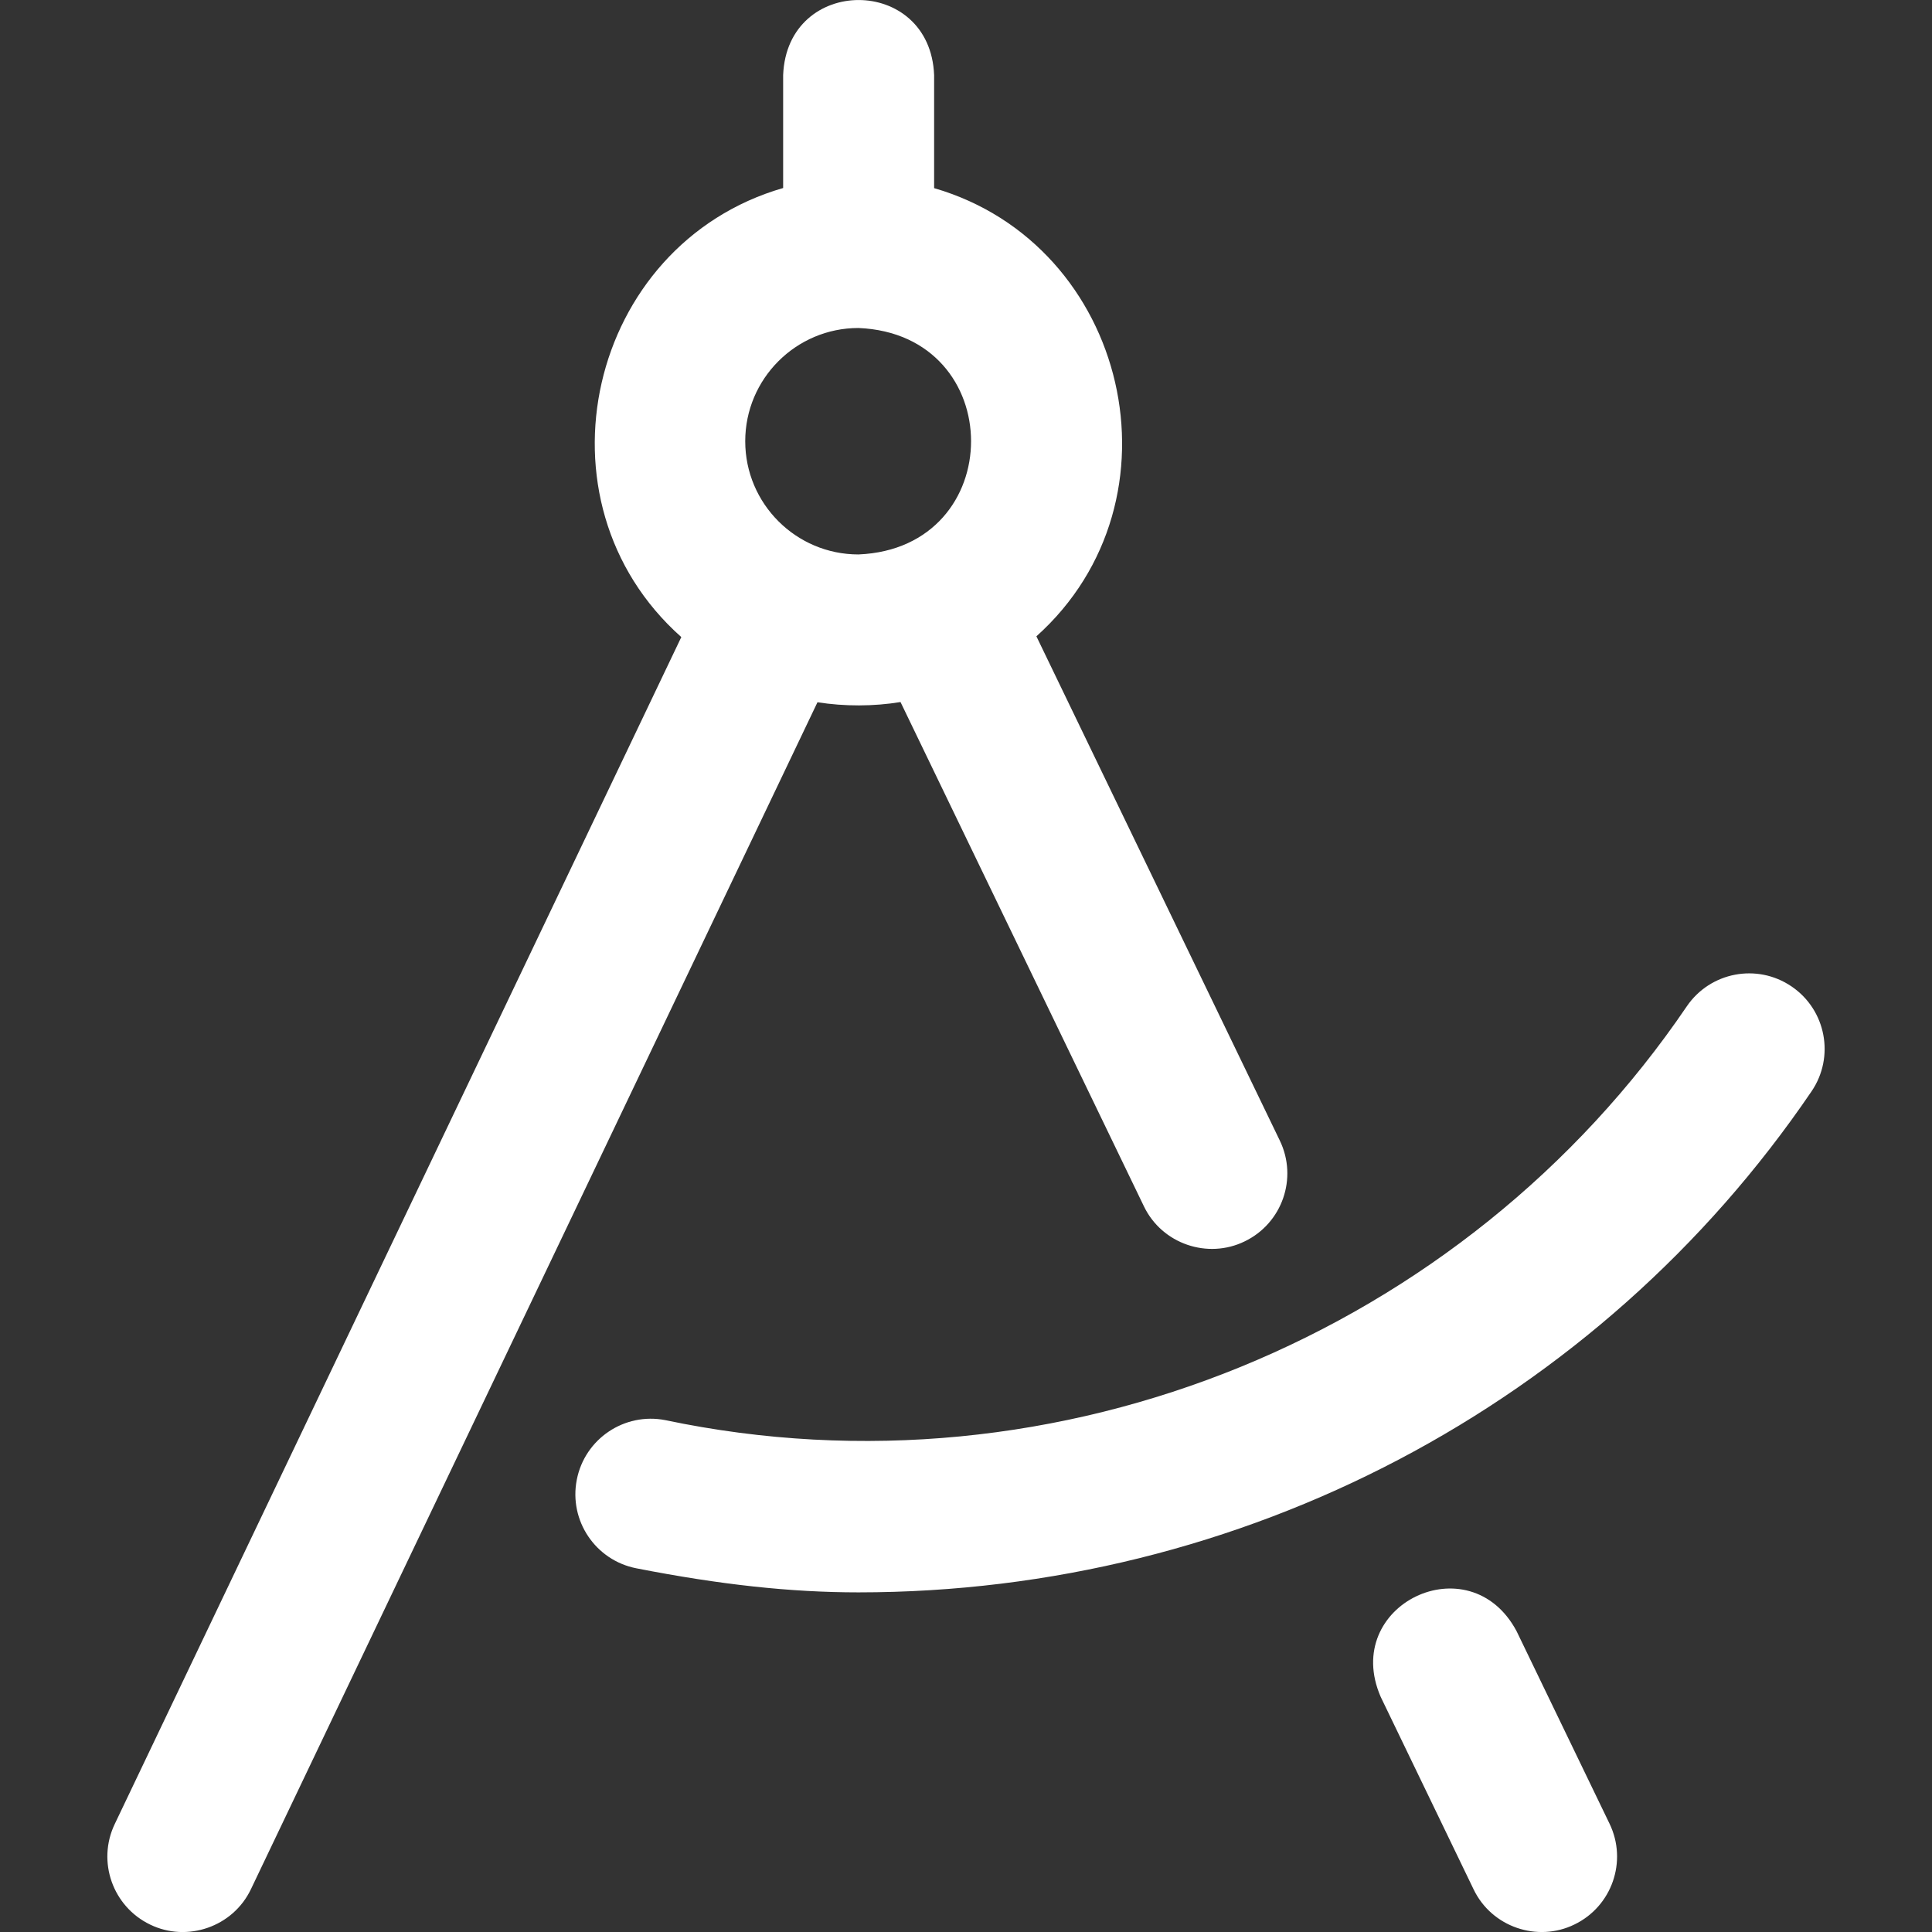 <svg width="48" height="48" viewBox="0 0 48 48" fill="none" xmlns="http://www.w3.org/2000/svg">
<rect x="0" y="0" width="48" height="48" fill="#333333" stroke="none"/>
<g clip-path="url(#clip0_10263_283359)">
<path d="M25.749 15.809C29.522 12.428 28.038 6.078 23.208 4.674V1.866C23.109 -0.622 19.555 -0.62 19.457 1.866V4.671C14.605 6.074 13.128 12.454 16.927 15.828L2.851 45.317C2.404 46.252 2.801 47.371 3.735 47.818C4.649 48.26 5.788 47.877 6.236 46.933L20.31 17.447C20.98 17.553 21.704 17.552 22.373 17.442L28.419 29.968C28.871 30.911 30.011 31.288 30.923 30.842C31.856 30.392 32.247 29.271 31.797 28.338L25.749 15.809ZM18.515 10.962C18.515 9.411 19.776 8.149 21.328 8.149C25.059 8.303 25.058 13.621 21.328 13.775C19.776 13.775 18.515 12.513 18.515 10.962ZM39.115 47.814C38.203 48.26 37.063 47.883 36.611 46.94L34.303 42.158C33.31 39.874 36.511 38.331 37.68 40.528L39.989 45.31C40.439 46.243 40.048 47.364 39.115 47.814ZM21.328 39.562C19.648 39.562 17.895 39.372 15.81 38.964C14.794 38.765 14.131 37.78 14.33 36.764C14.528 35.747 15.514 35.084 16.53 35.283C26.324 37.343 36.395 33.12 41.906 25.005C42.488 24.148 43.654 23.925 44.511 24.508C45.368 25.09 45.59 26.256 45.008 27.113C39.711 34.908 30.858 39.562 21.328 39.562Z" fill="white"/>
</g>
<defs>
<clipPath id="clip0_10263_283359">
<rect width="48" height="48" fill="white" transform="translate(0 0.001)"/>
</clipPath>
</defs>
</svg>
